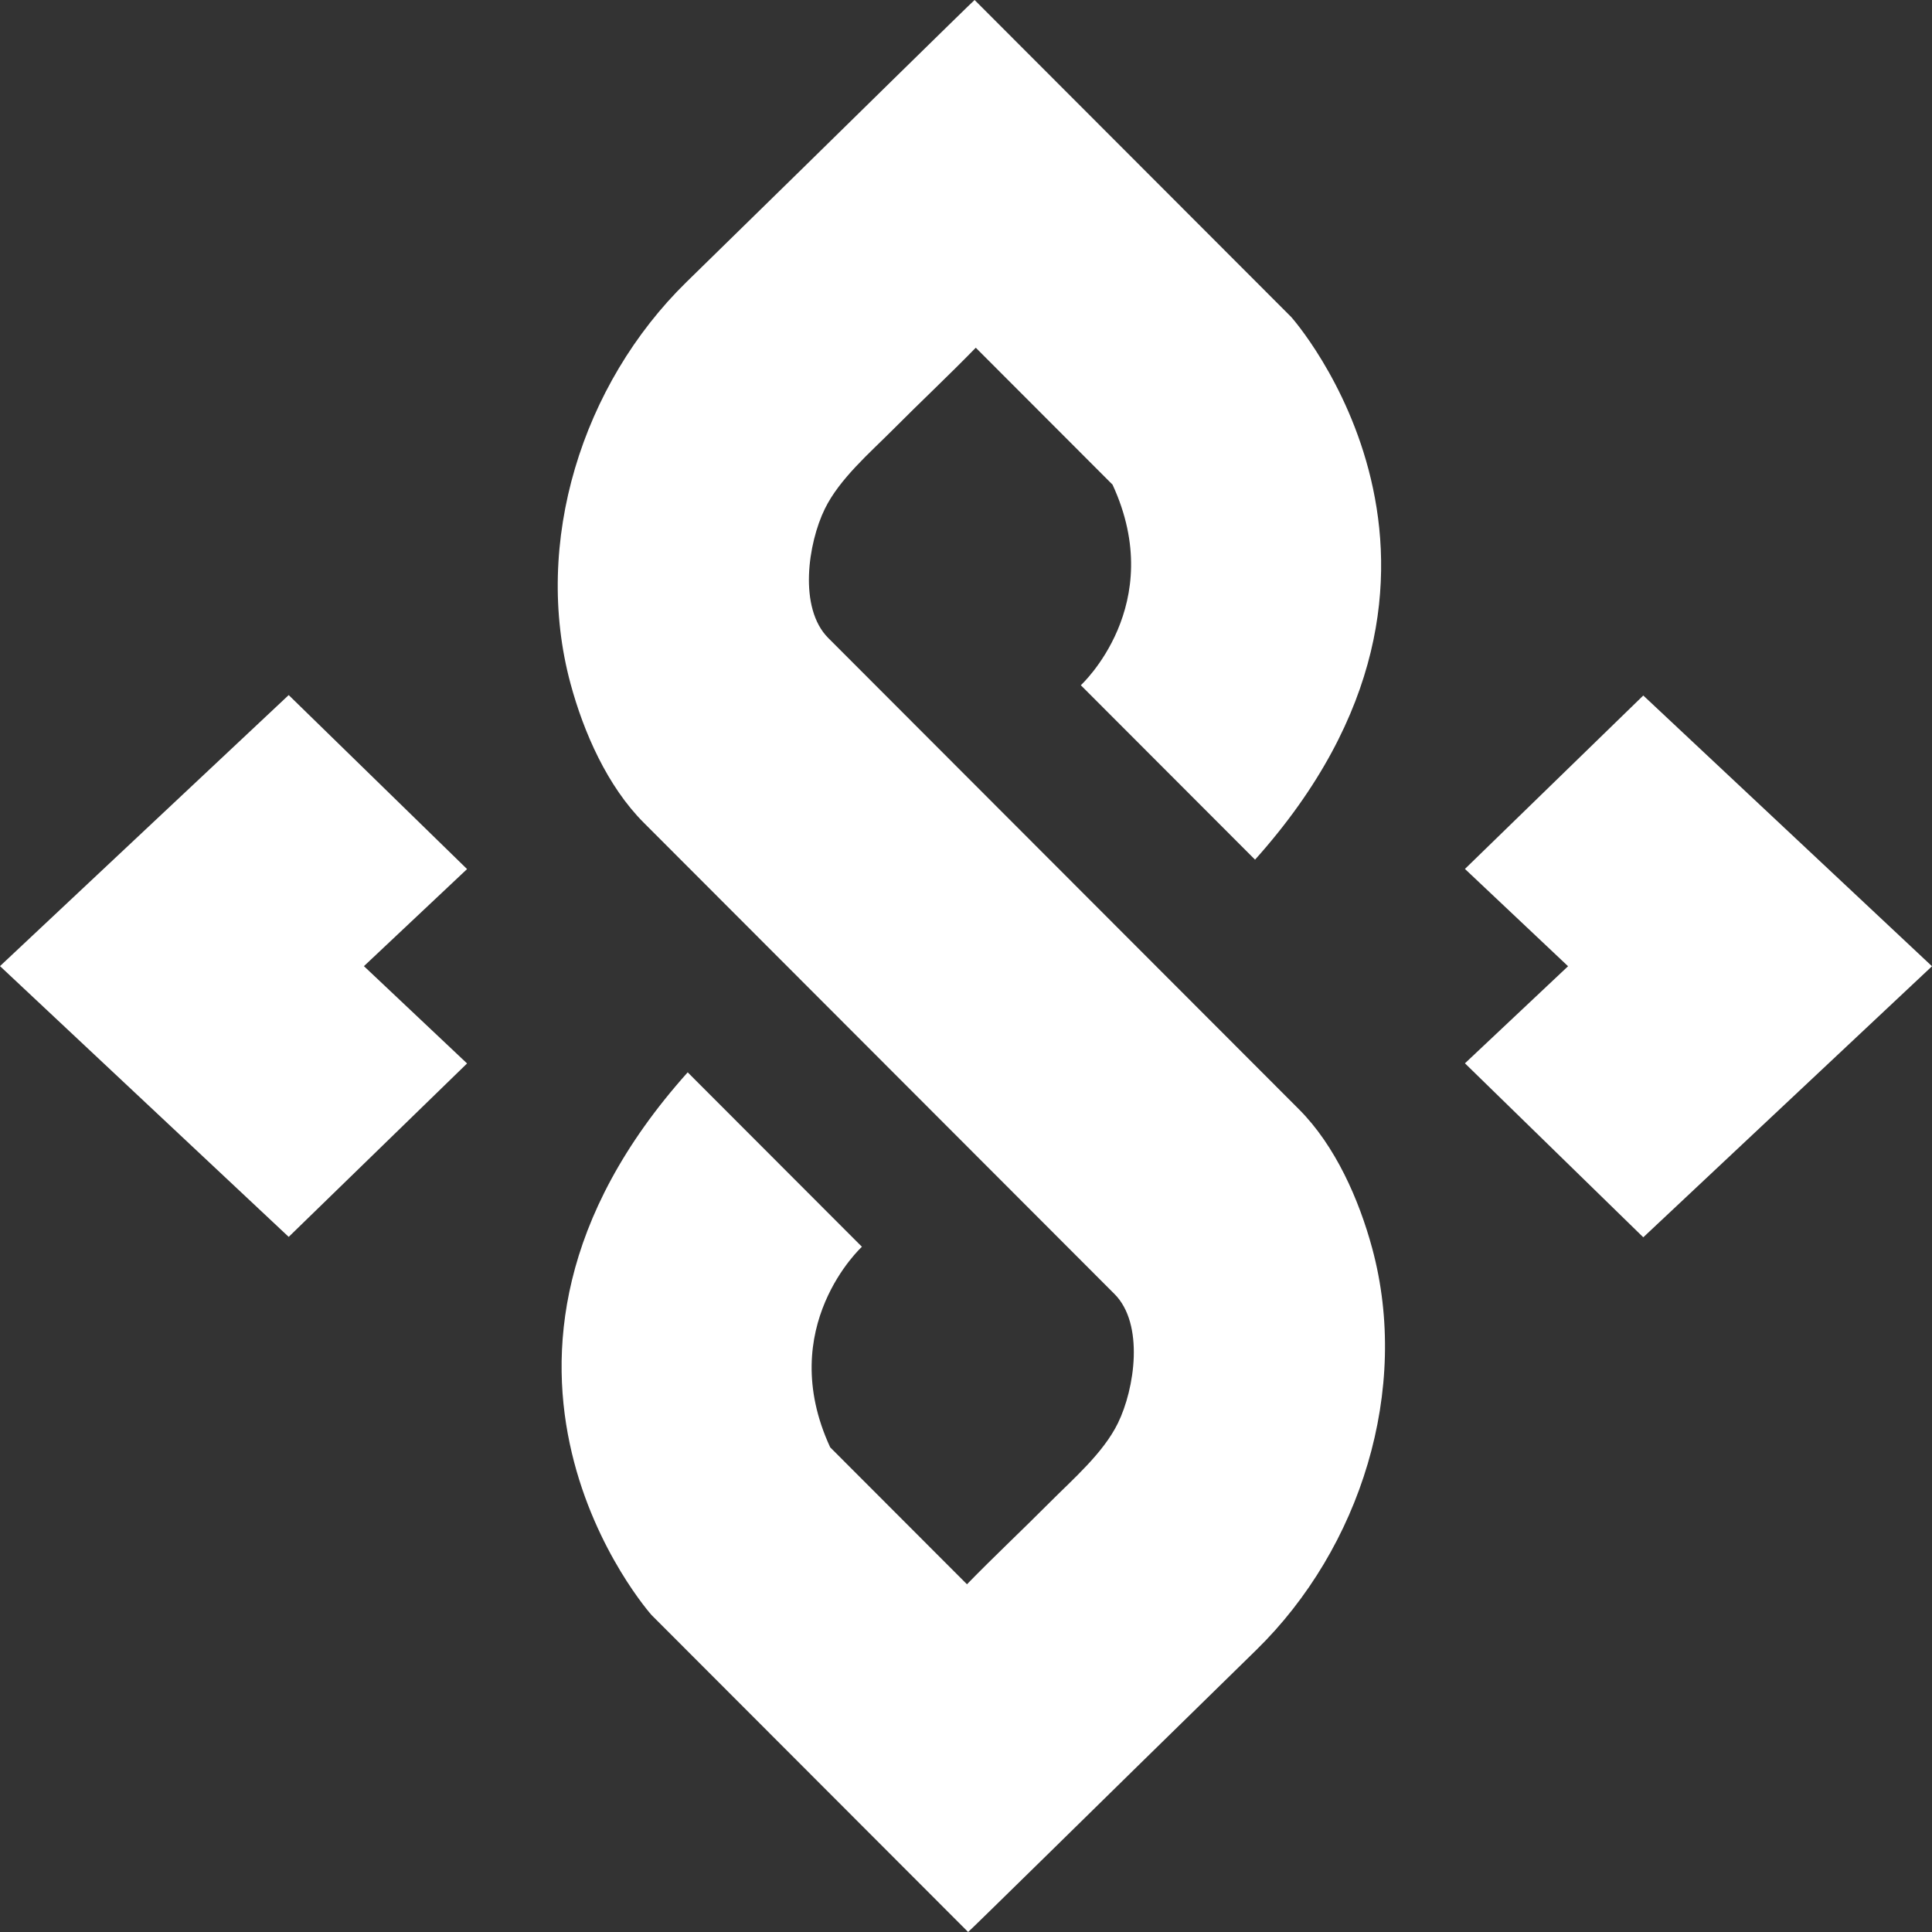 <svg width="100" height="100" viewBox="0 0 100 100" fill="none" xmlns="http://www.w3.org/2000/svg">
<rect x="0" y="0" width="100" height="100" fill="#333333" stroke="none"/>
<path d="M0 50.006L14.943 64.021L24.175 55.044L18.837 50.008L24.175 44.983L14.943 35.977" fill="white"/>
<path d="M100 50.013L85.056 35.999L75.825 44.976L81.163 50.012L75.825 55.037L85.056 64.042" fill="white"/>
<path d="M29.53 35.385C30.214 37.917 31.44 40.7 33.321 42.583C33.325 42.587 36.677 45.943 40.425 49.696C40.425 49.696 45.822 55.1 50.581 59.864C54.332 63.62 57.686 66.978 57.686 66.978C59.235 68.528 58.736 71.88 57.862 73.664C57.101 75.217 55.532 76.561 54.319 77.781C52.908 79.2 51.446 80.568 50.05 82.002L42.971 74.914C40.087 68.676 44.613 64.533 44.613 64.533L35.595 55.504C22.096 70.573 33.722 83.592 33.722 83.592C33.722 83.592 50.108 99.998 50.11 100C50.125 100.015 58.311 91.974 58.863 91.433C60.918 89.422 62.972 87.411 65.027 85.4C70.433 80.109 72.999 71.919 71.026 64.616C70.341 62.084 69.116 59.301 67.235 57.418C67.231 57.413 63.879 54.058 60.13 50.304C55.372 45.54 49.975 40.136 49.975 40.136C46.224 36.381 42.87 33.022 42.87 33.022C41.321 31.471 41.82 28.12 42.694 26.336C43.455 24.783 45.023 23.439 46.237 22.219C47.648 20.8 49.11 19.432 50.506 17.998L57.585 25.086C60.468 31.324 55.943 35.467 55.943 35.467L64.961 44.496C78.46 29.427 66.833 16.408 66.833 16.408C66.833 16.408 50.447 0.002 50.445 2.10016e-05C50.43 -0.015 42.245 8.026 41.693 8.567C39.638 10.578 37.584 12.589 35.529 14.6C30.123 19.892 27.557 28.082 29.53 35.385Z" fill="white"/>
</svg>
